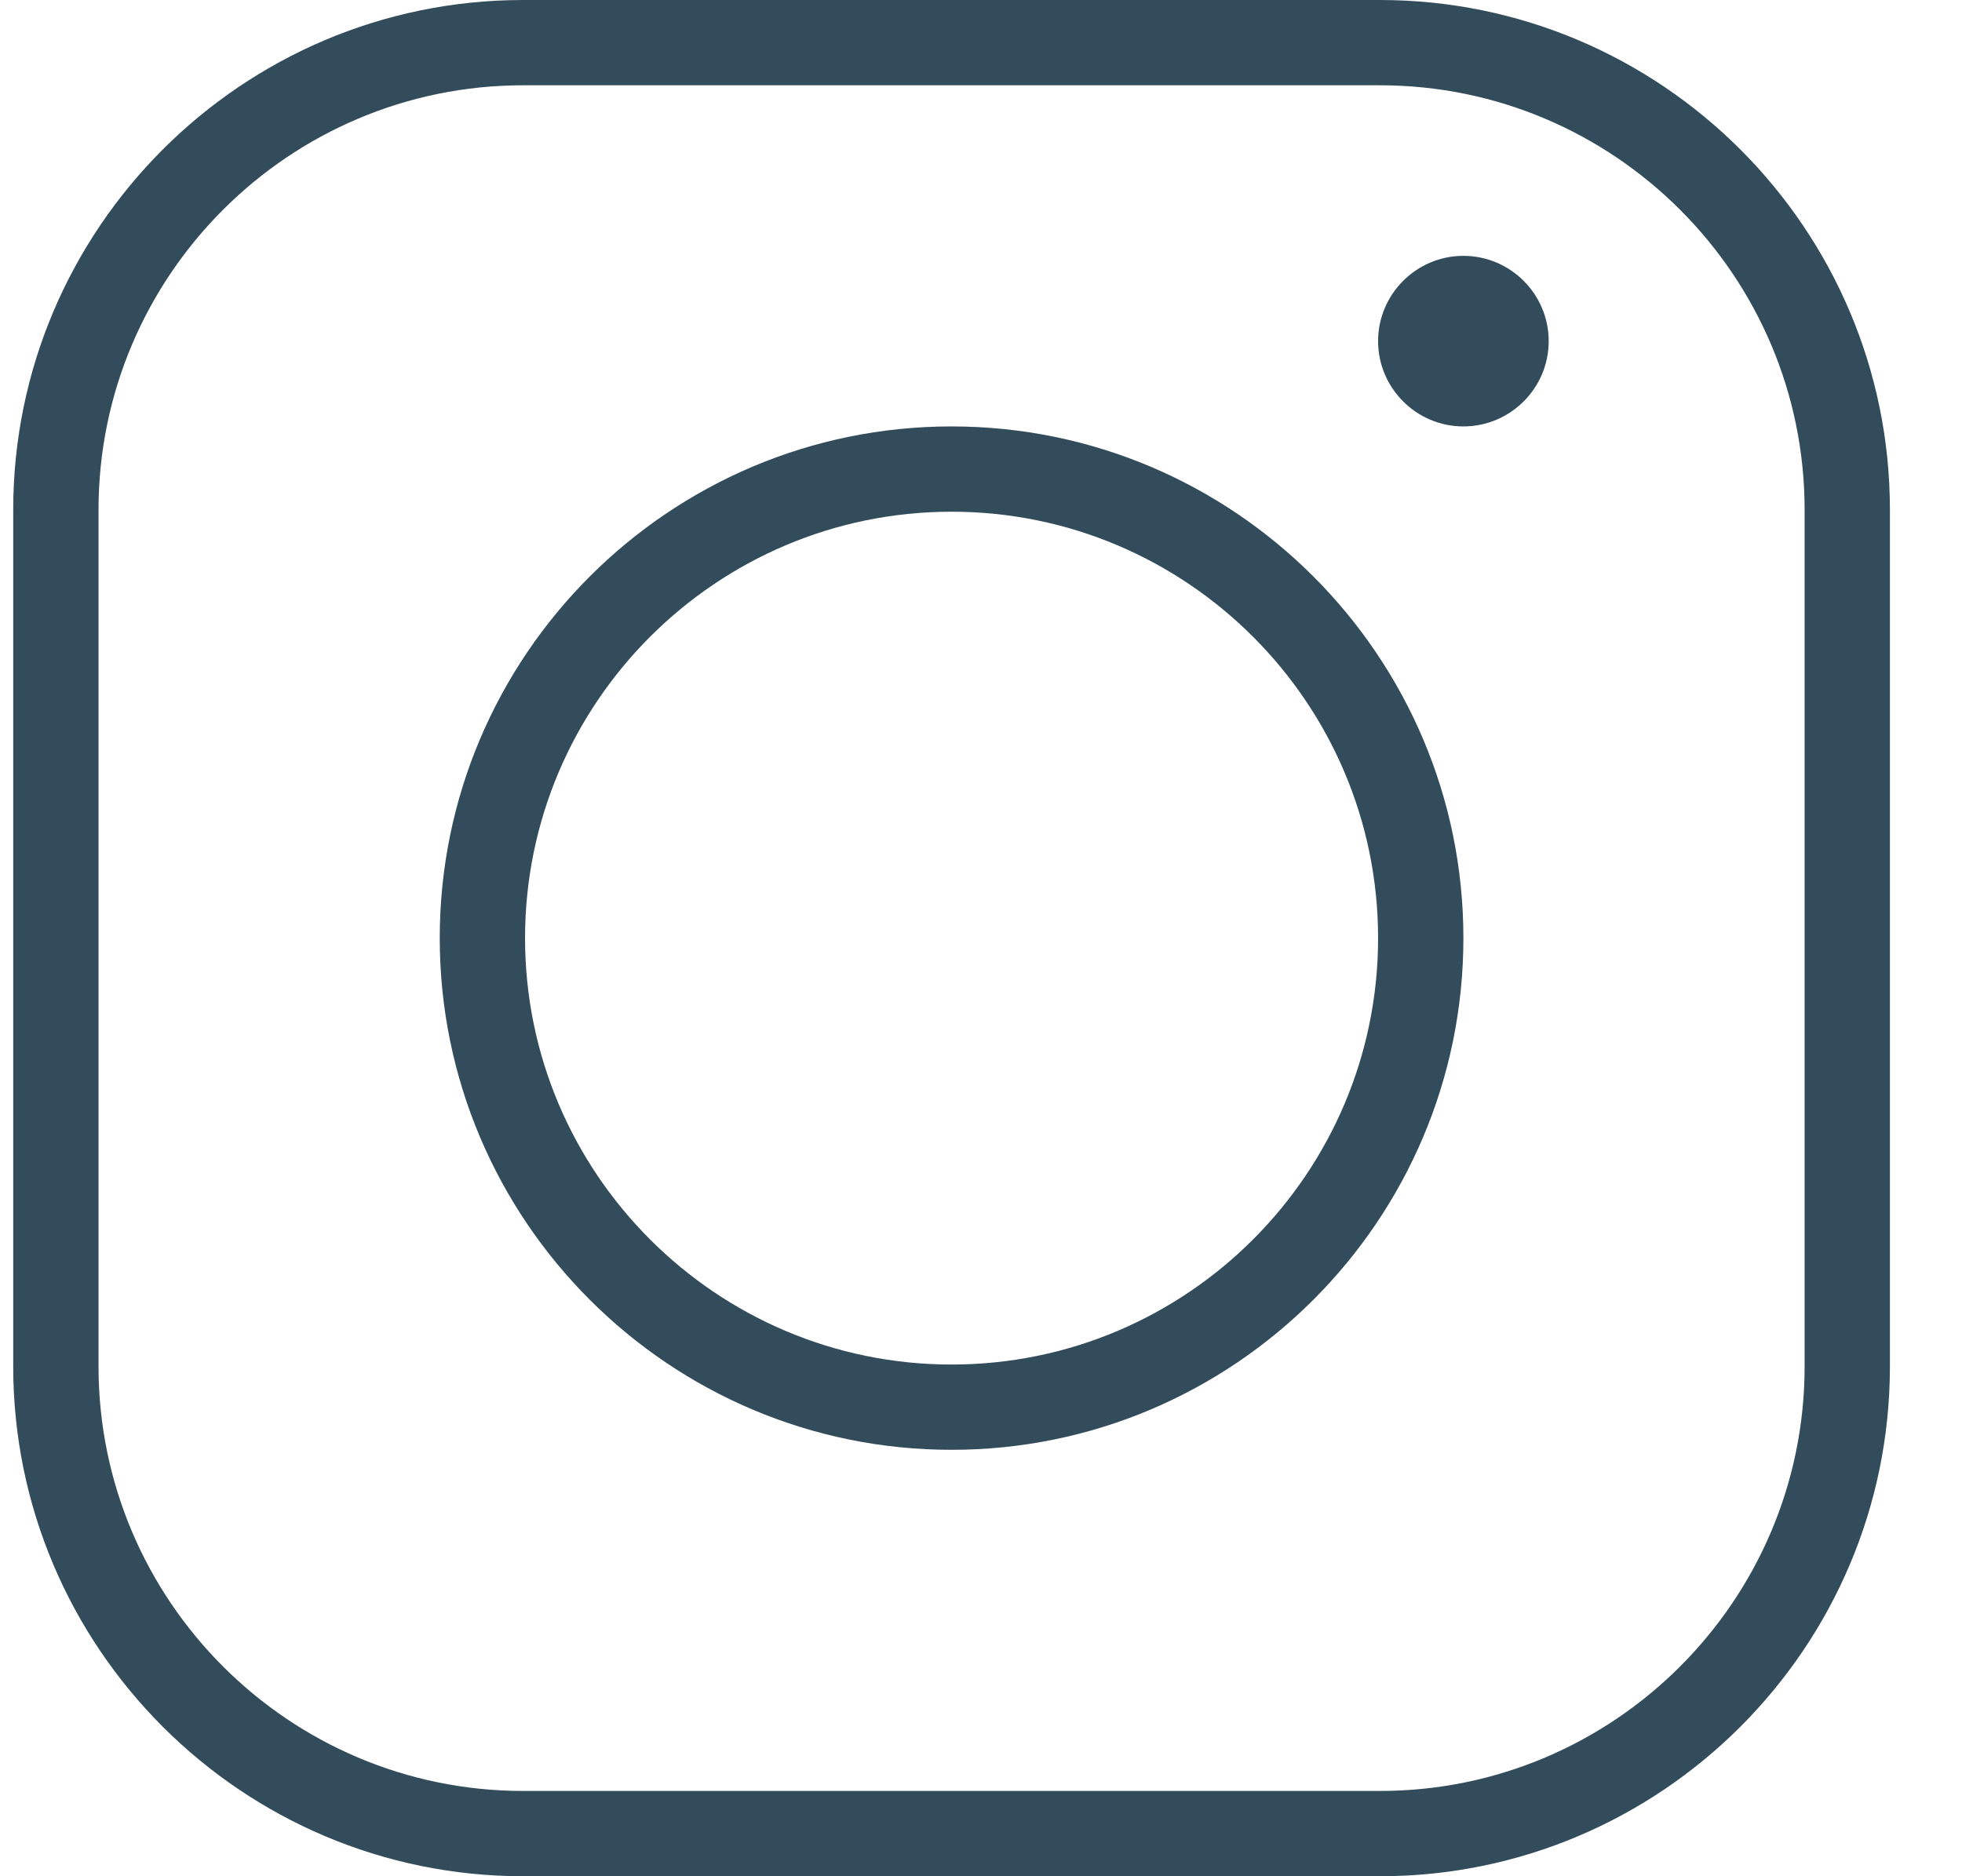 <?xml version="1.0" encoding="UTF-8"?>
<svg width="23px" height="22px" viewBox="0 0 23 22" version="1.1" xmlns="http://www.w3.org/2000/svg" xmlns:xlink="http://www.w3.org/1999/xlink">
    <!-- Generator: Sketch 50 (54983) - http://www.bohemiancoding.com/sketch -->
    <title>icon/social/insta</title>
    <desc>Created with Sketch.</desc>
    <defs></defs>
    <g id="Page-1" stroke="none" stroke-width="1" fill="none" fill-rule="evenodd">
        <g id="layout/home/2-copy-2" transform="translate(-708, -438)" fill="#324C5B">
            <g id="Header-Copy">
                <g id="text" transform="translate(442, 270)">
                    <g id="text-header">
                        <g id="social" transform="translate(97, 168)">
                            <g id="icon/social/insta" transform="translate(169.155, 0)">
                                <path d="M21,16.022 C21,18.767 18.767,21 16.022,21 L5.978,21 C3.233,21 1,18.767 1,16.022 L1,5.978 C1,3.233 3.233,1 5.978,1 L16.022,1 C18.767,1 21,3.233 21,5.978 L21,16.022 Z M16.022,-1.13686838e-13 L5.978,-1.13686838e-13 C2.682,-1.13686838e-13 0,2.682 0,5.978 L0,16.022 C0,19.318 2.682,22 5.978,22 L16.022,22 C19.318,22 22,19.318 22,16.022 L22,5.978 C22,2.682 19.318,-1.13686838e-13 16.022,-1.13686838e-13 Z" id="Fill-28"></path>
                                <path d="M11,16 C8.243,16 6,13.757 6,11 C6,8.243 8.243,6 11,6 C13.757,6 16,8.243 16,11 C16,13.757 13.757,16 11,16 M11,5 C7.691,5 5,7.691 5,11 C5,14.309 7.691,17 11,17 C14.309,17 17,14.309 17,11 C17,7.691 14.309,5 11,5" id="Fill-30"></path>
                                <path d="M17,3 C16.449,3 16,3.449 16,4 C16,4.551 16.449,5 17,5 C17.551,5 18,4.551 18,4 C18,3.449 17.551,3 17,3" id="Fill-32"></path>
                            </g>
                        </g>
                    </g>
                </g>
            </g>
        </g>
    </g>
</svg>